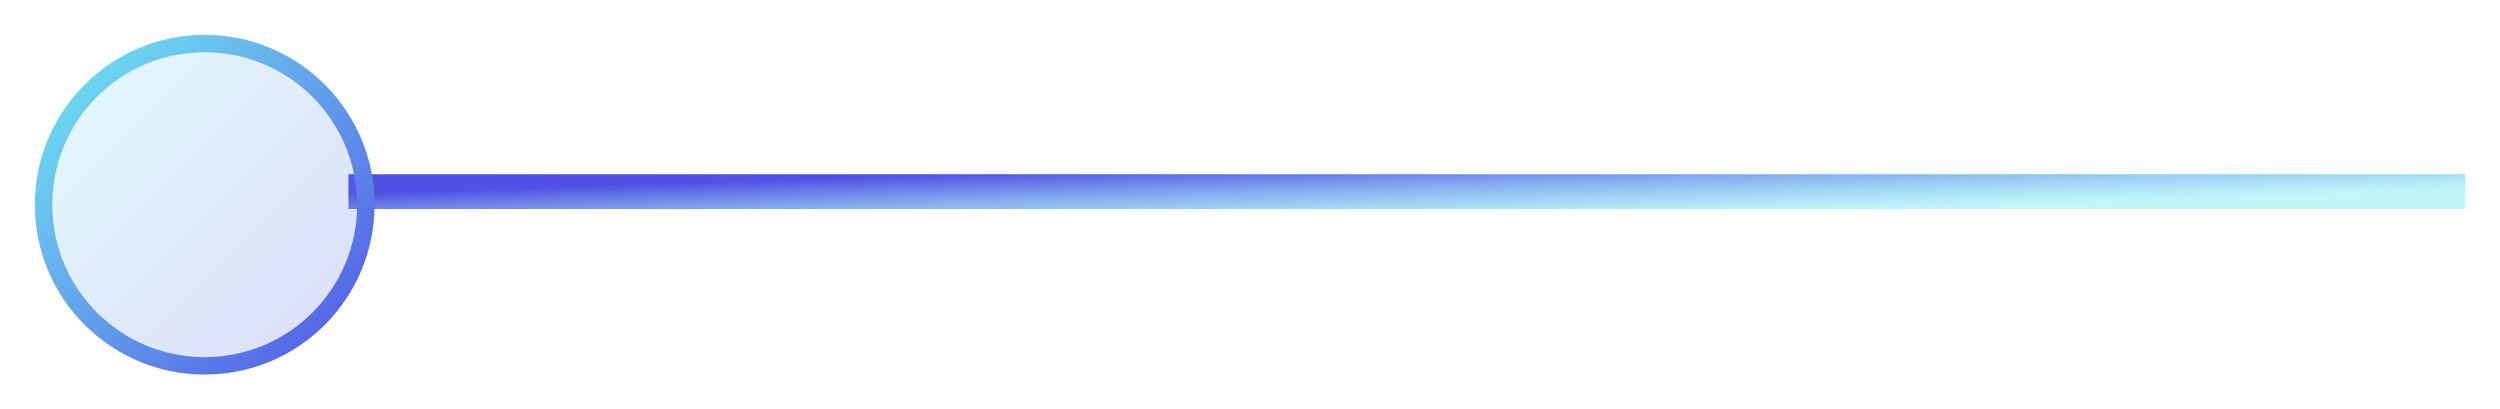 <svg width="287" height="47" viewBox="0 0 287 47" fill="none" xmlns="http://www.w3.org/2000/svg">
<g filter="url(#filter0_d_262_1058)">
<rect x="40" y="16" width="243" height="4" fill="url(#paint0_linear_262_1058)"/>
<circle cx="23.5" cy="19.5" r="18.5" fill="url(#paint1_linear_262_1058)" fill-opacity="0.2" stroke="url(#paint2_linear_262_1058)" stroke-width="2"/>
</g>
<defs>
<filter id="filter0_d_262_1058" x="0" y="0" width="287" height="47" filterUnits="userSpaceOnUse" color-interpolation-filters="sRGB">
<feFlood flood-opacity="0" result="BackgroundImageFix"/>
<feColorMatrix in="SourceAlpha" type="matrix" values="0 0 0 0 0 0 0 0 0 0 0 0 0 0 0 0 0 0 127 0" result="hardAlpha"/>
<feOffset dy="4"/>
<feGaussianBlur stdDeviation="2"/>
<feComposite in2="hardAlpha" operator="out"/>
<feColorMatrix type="matrix" values="0 0 0 0 0 0 0 0 0 0 0 0 0 0 0 0 0 0 0.25 0"/>
<feBlend mode="normal" in2="BackgroundImageFix" result="effect1_dropShadow_262_1058"/>
<feBlend mode="normal" in="SourceGraphic" in2="effect1_dropShadow_262_1058" result="shape"/>
</filter>
<linearGradient id="paint0_linear_262_1058" x1="280.378" y1="18" x2="280.126" y2="10.376" gradientUnits="userSpaceOnUse">
<stop stop-color="#72EDF2" stop-opacity="0.44"/>
<stop offset="1" stop-color="#5151E5"/>
</linearGradient>
<linearGradient id="paint1_linear_262_1058" x1="4" y1="0" x2="43" y2="39" gradientUnits="userSpaceOnUse">
<stop stop-color="#72EDF2"/>
<stop offset="1" stop-color="#5151E5"/>
</linearGradient>
<linearGradient id="paint2_linear_262_1058" x1="4" y1="0" x2="43" y2="39" gradientUnits="userSpaceOnUse">
<stop stop-color="#72EDF2"/>
<stop offset="1" stop-color="#5151E5"/>
</linearGradient>
</defs>
</svg>
